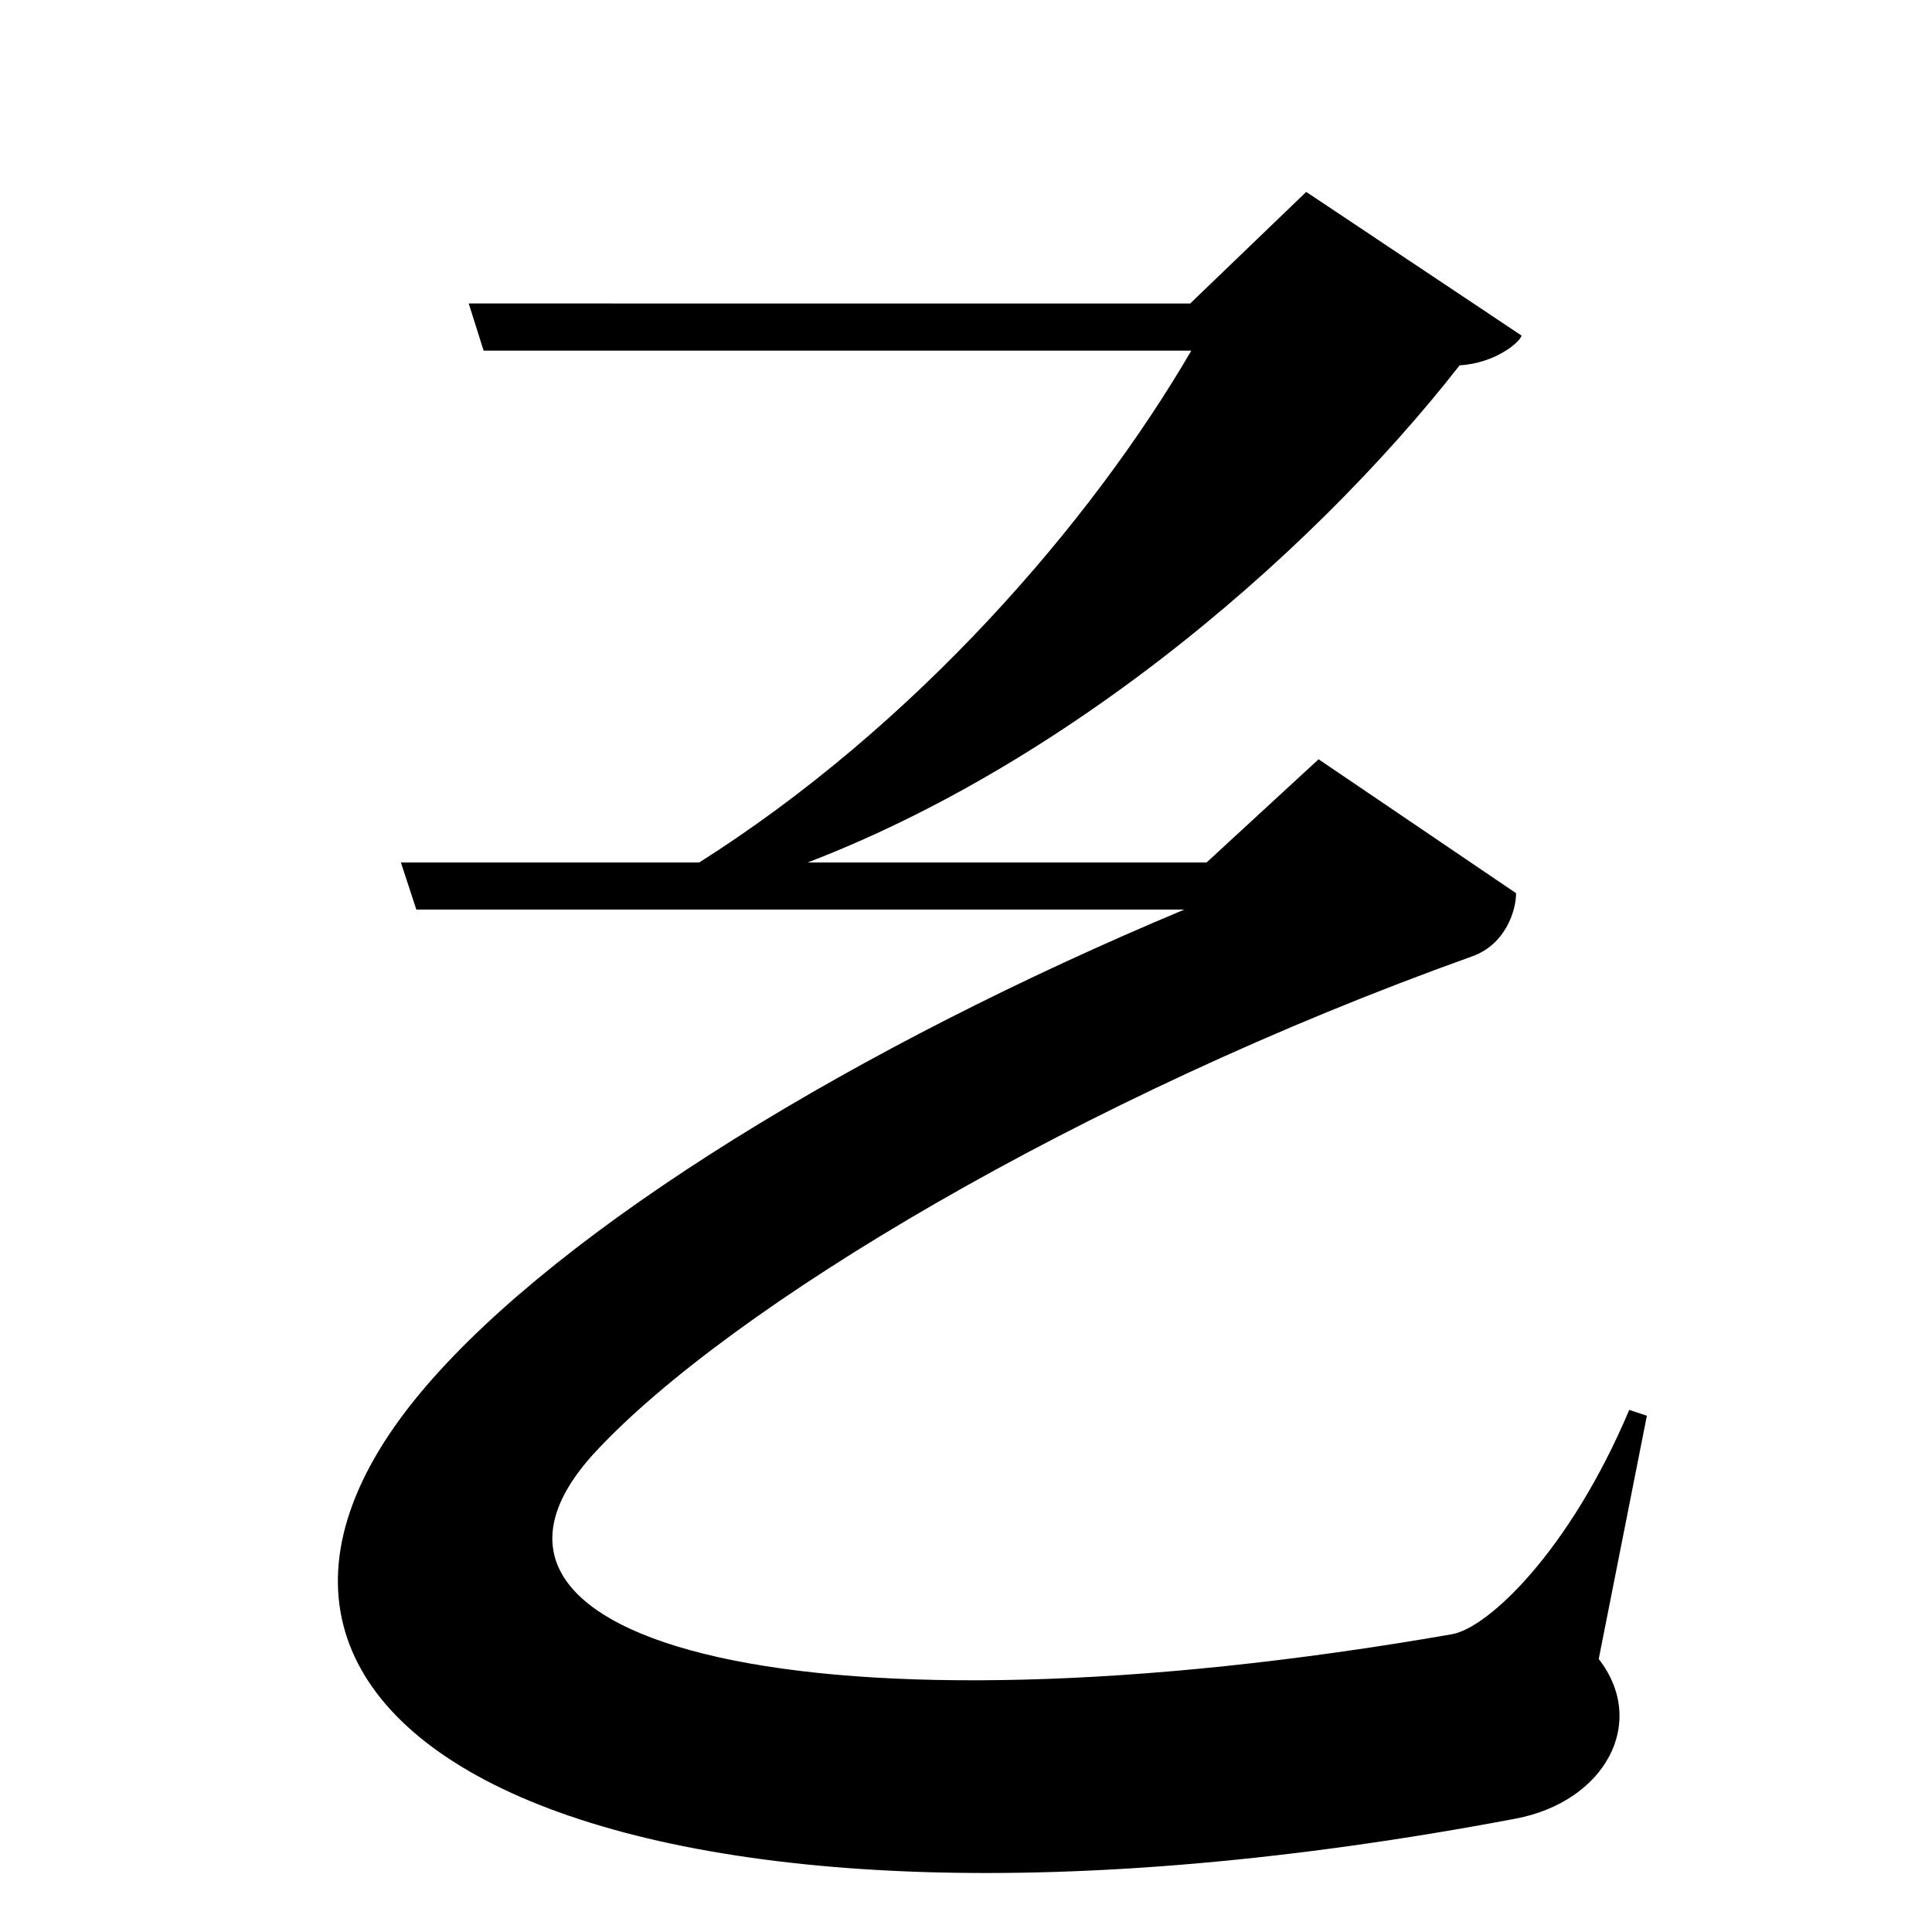 <?xml version="1.0" encoding="UTF-8" standalone="no"?>
<svg viewBox="0 0 2000 2000" version="1.1" xmlns="http://www.w3.org/2000/svg" xmlns:sodipodi="http://sodipodi.sourceforge.net/DTD/sodipodi-0.dtd">
	
      <path d="M 1365,786 1249,892.87 H 415.022 L 431,941.59 h 795 C 888,1083 583.562,1268.985 441,1435 c -310,361 195.687,624.139 1127.932,447.65 92.606,-17.532 137.228,-99.491 86.068,-165.27 l 49.84,-251.779 -18.24,-6.102 c -61.78,146.3 -146.159,225.742 -183.566,232.257 C 847,1806 429,1704 617,1502.312 755.516,1353.711 1116,1136 1524,990 c 35,-12.524 45.448,-48 45.448,-65.362 z" id="path2464" sodipodi:nodetypes="cccccsscccssscc"></path>
      <path sodipodi:nodetypes="cccccccccc" d="m 779,913 c 300.407,-96.697 575.226,-334.258 732,-534.82 37.485,-2.18 62.98,-24.53 64.1,-30.82 l -222.9,-148.7 -120.1,115.5 H 485.22 L 500.64,363 h 732.58 C 1129.389,541.321 946.744,752.212 722,894 Z" id="path2470"></path>
    
</svg>
